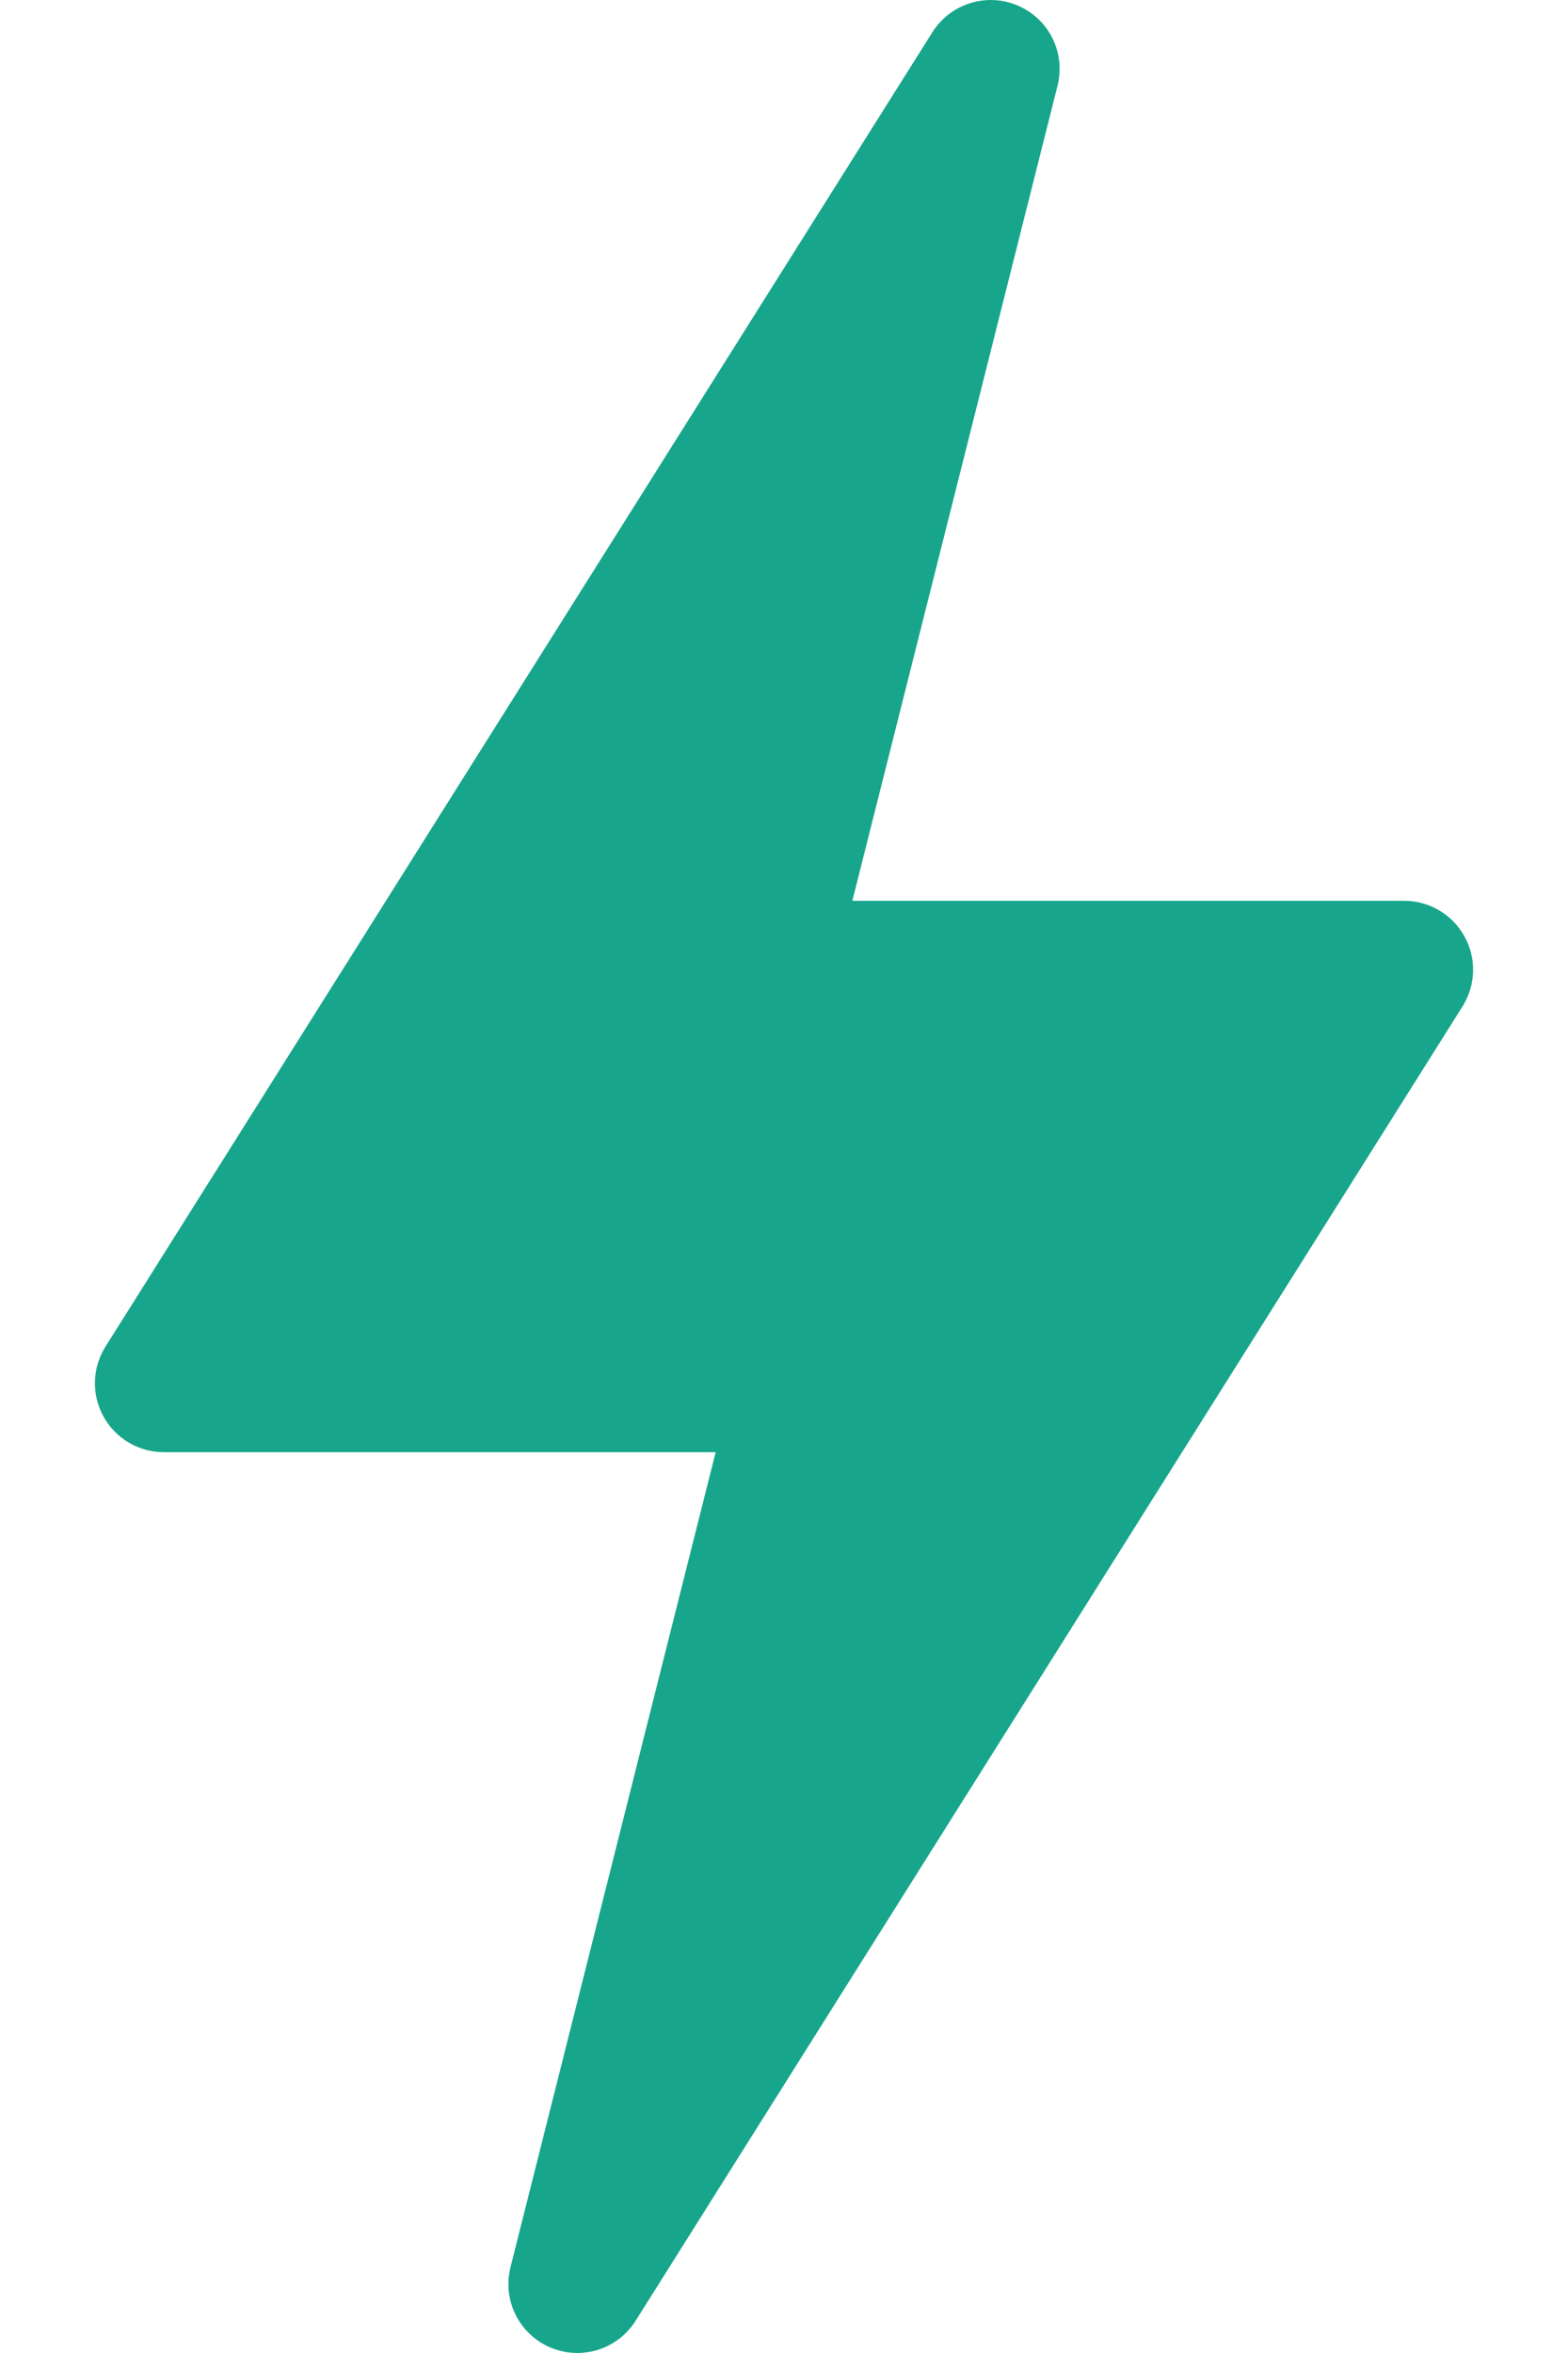 <svg width="12" height="18" viewBox="0 0 12 18" fill="none" xmlns="http://www.w3.org/2000/svg">
<path d="M4.21 17.957C4.448 18.059 4.725 17.974 4.864 17.754L11.192 7.7C11.295 7.537 11.301 7.331 11.208 7.164C11.115 6.995 10.938 6.891 10.746 6.891H6.523L8.093 0.657C8.157 0.405 8.029 0.145 7.79 0.043C7.553 -0.059 7.275 0.026 7.136 0.246L0.808 10.3C0.705 10.463 0.699 10.668 0.792 10.836C0.885 11.005 1.062 11.109 1.254 11.109H5.477L3.907 17.343C3.843 17.595 3.972 17.855 4.21 17.957Z" fill="#17A68B"/>
</svg>
